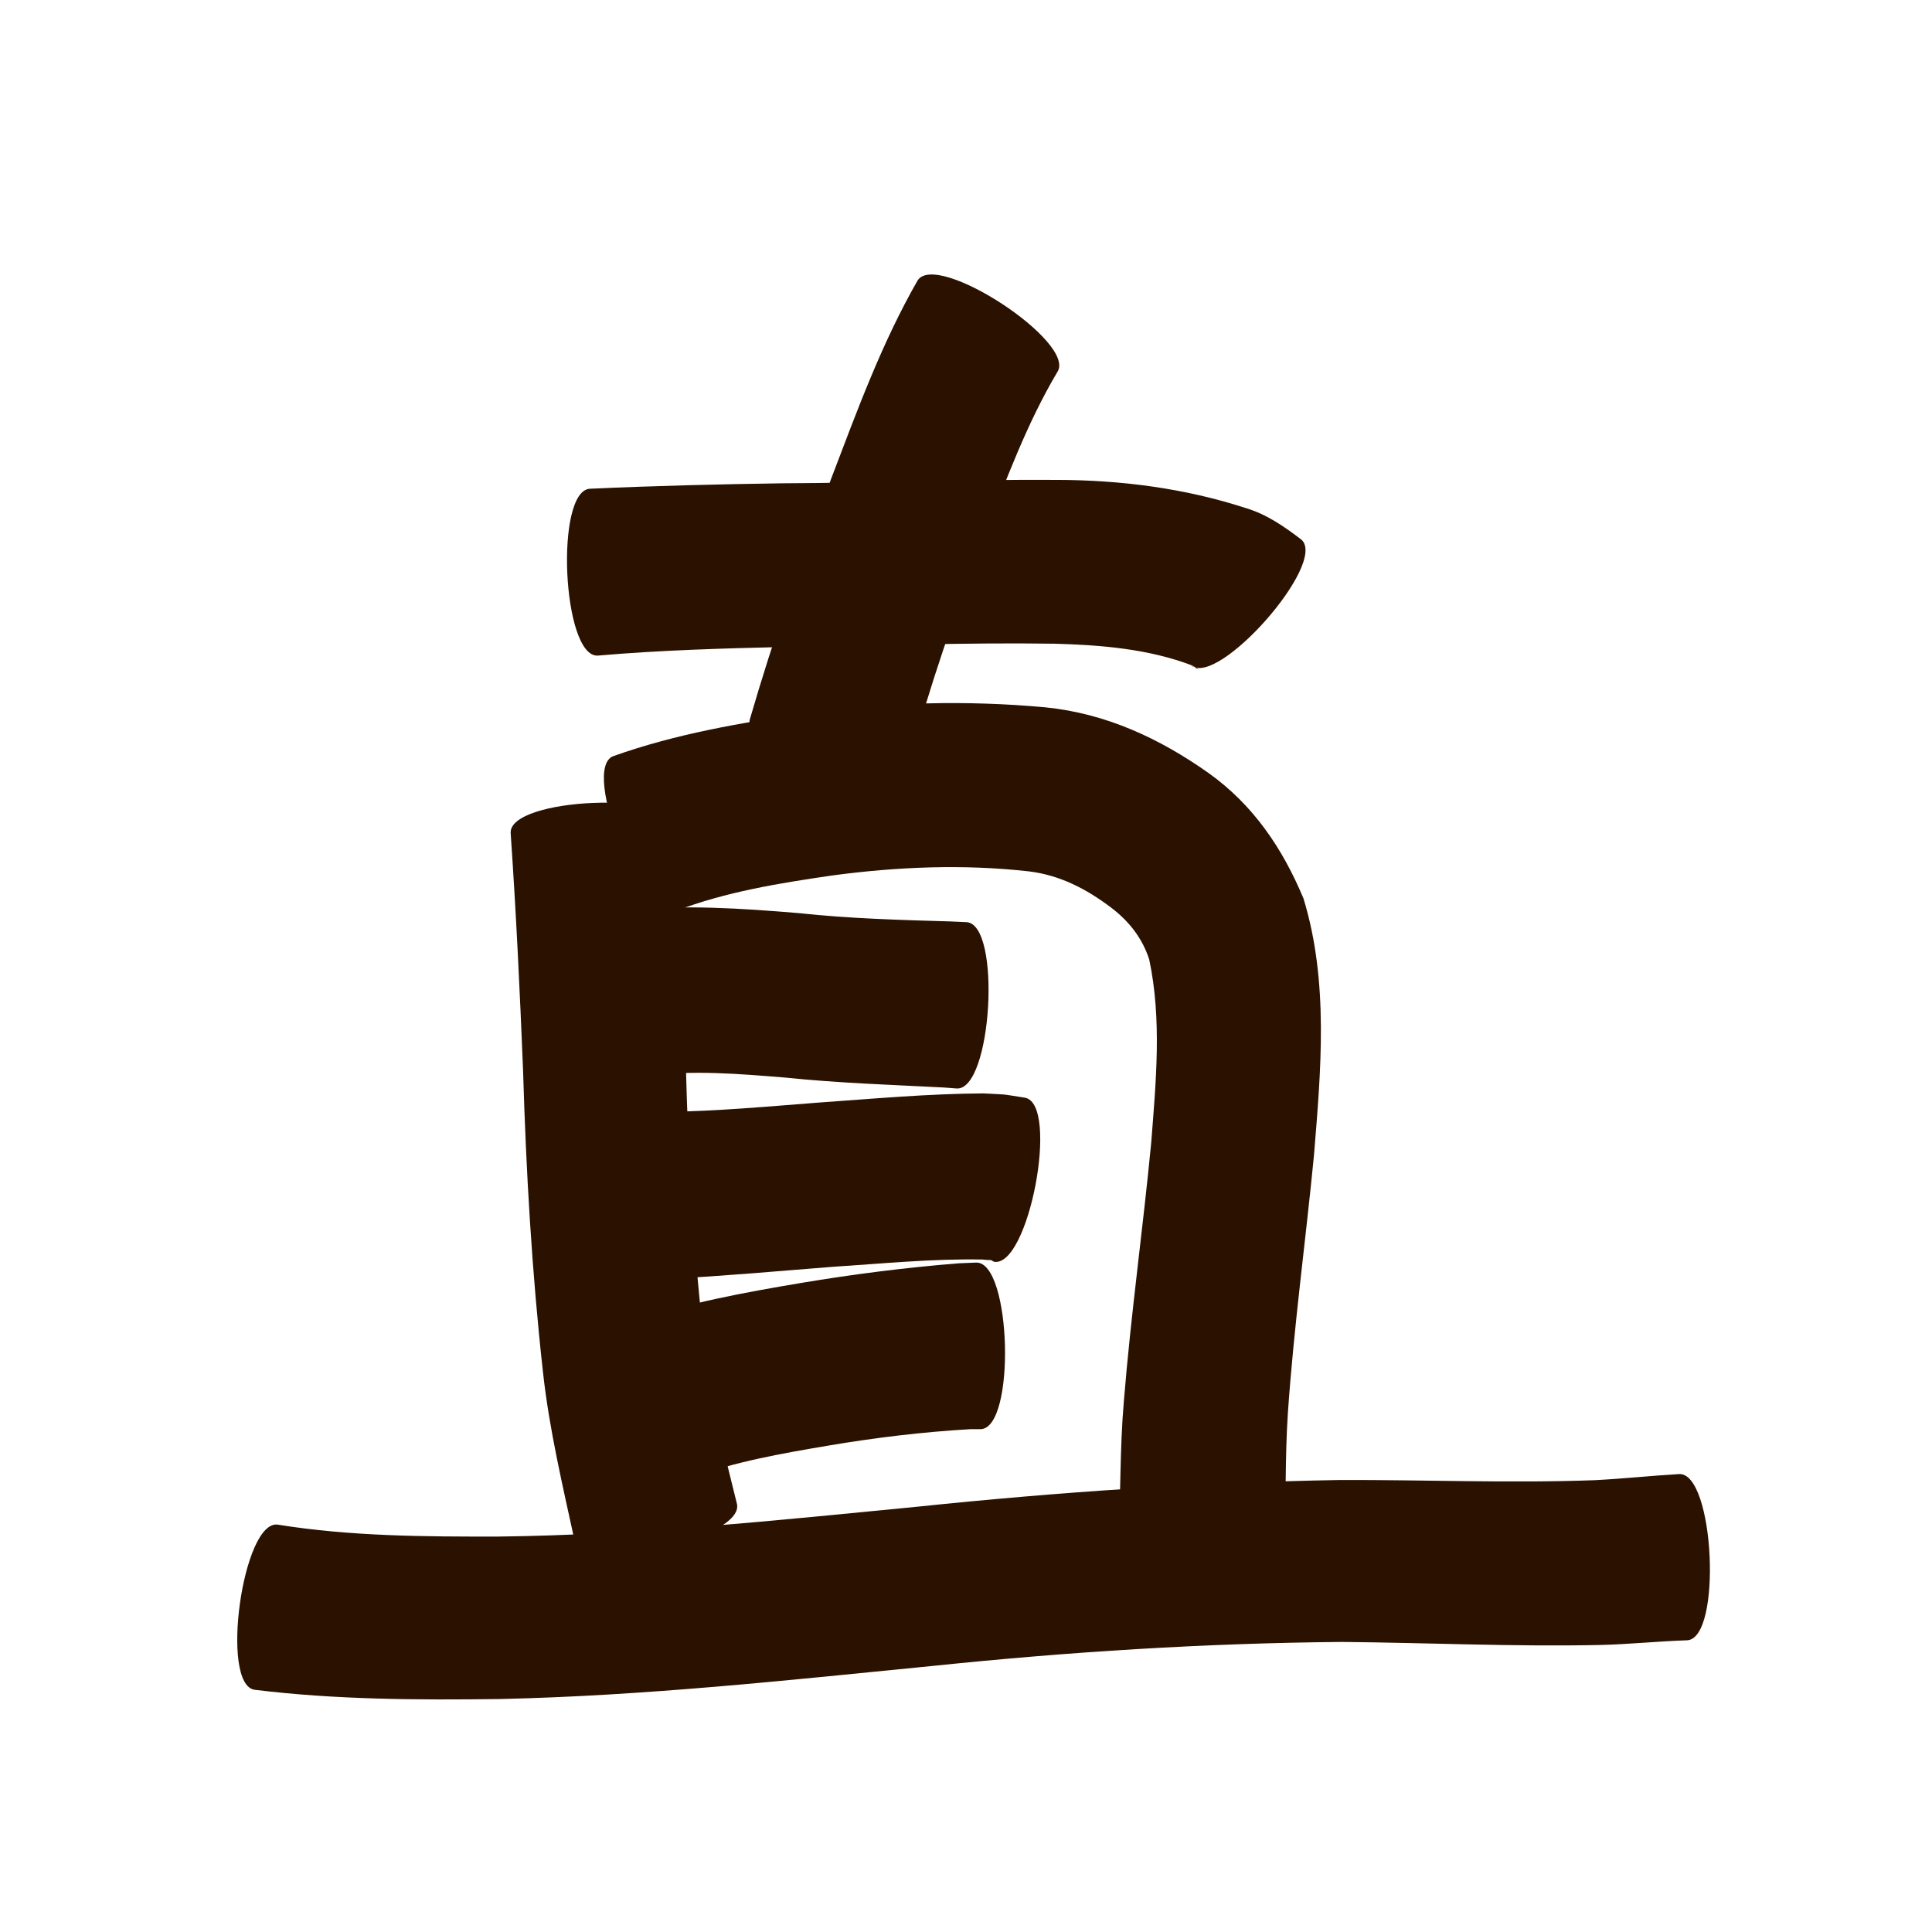 <?xml version="1.0" encoding="utf-8" ?>

<!DOCTYPE svg PUBLIC "-//W3C//DTD SVG 1.1//EN" 
  "http://www.w3.org/Graphics/SVG/1.1/DTD/svg11.dtd">
<svg 
    xmlns="http://www.w3.org/2000/svg"
    xmlns:xlink="http://www.w3.org/1999/xlink"
    xmlns:sodipodi="http://sodipodi.sourceforge.net/DTD/sodipodi-0.dtd"
    xmlns:inkscape="http://www.inkscape.org/namespaces/inkscape"
    width="1024" height="1024" id="U76F4">
<path d="m 7480.724,64771.044 c 33.922,-1.539 67.856,-2.395 101.809,-2.882 48.535,-0.198 97.04,-2.127 145.576,-1.81 34.105,0.07 67.863,4.423 100.299,14.967 11.186,3.399 20.222,9.736 29.372,16.71 14.11,12.452 -44.586,78.967 -58.696,66.515 l 0,0 c 6.431,3.77 4.186,1.945 0.69,0.132 -23.15,-8.778 -48.008,-10.792 -72.591,-11.492 -47.689,-0.723 -95.355,1.164 -143.039,1.711 -33.153,0.76 -66.311,1.728 -99.362,4.59 -18.761,0.861 -22.818,-87.58 -4.057,-88.441 z" id="path14873" inkscape:connector-curvature="0" style="fill:#2b1100;fill-opacity:1;fill-rule:nonzero;stroke:none" transform="translate(-7168, -64512)"/><path d="m 7728.447,64709.122 c -16.305,27.459 -27.347,57.716 -38.94,87.363 -15.038,39.52 -28.954,79.495 -39.873,120.359 -4.995,17.864 -89.207,-5.682 -84.212,-23.546 l 0,0 c 12.573,-43.277 27.519,-85.808 43.282,-128.019 13.568,-35.554 26.683,-71.602 45.694,-104.699 10.298,-15.709 84.346,32.834 74.049,48.542 z" id="path14875" inkscape:connector-curvature="0" style="fill:#2b1100;fill-opacity:1;fill-rule:nonzero;stroke:none" transform="translate(-7168, -64512)"/><path d="m 7526.933,64949.778 c 1.106,42.089 3.109,84.15 4.56,126.228 1.312,51.256 4.256,102.42 10.466,153.32 3.404,27.011 10.079,53.409 16.639,79.777 4.244,18.231 -81.694,38.239 -85.939,20.009 l 0,0 c -6.431,-29.76 -13.535,-59.43 -16.857,-89.759 -5.919,-53.206 -8.983,-106.621 -10.568,-160.129 -1.686,-41.946 -3.7,-83.884 -6.574,-125.768 -0.78,-18.726 87.492,-22.404 88.272,-3.678 z" id="path14881" inkscape:connector-curvature="0" style="fill:#2b1100;fill-opacity:1;fill-rule:nonzero;stroke:none" transform="translate(-7168, -64512)"/><path d="m 7492.937,64912.811 c 33.392,-11.914 68.43,-17.873 103.399,-22.89 41.73,-5.734 83.834,-6.887 125.747,-3.02 32.102,3.23 60.465,16.446 86.469,34.803 23.762,16.979 39.229,39.961 50.332,66.525 13.503,44.219 9.232,90.934 5.532,136.292 -4.422,45.496 -10.679,90.783 -13.814,136.397 -1.6,24.271 -0.936,48.603 -1.754,72.898 0.229,17.055 -5.771,29.718 -14.286,44.11 -11.896,14.615 -80.79,-41.462 -68.894,-56.076 l 0,0 c -1.12,2.2 -8.527,22.368 -4.965,8.198 1.366,-25.204 0.78,-50.492 2.99,-75.659 3.697,-45.704 10.107,-91.105 14.473,-136.745 2.5,-32.187 5.712,-65.223 -1.06,-97.108 -3.671,-11.31 -10.661,-20.235 -20.152,-27.448 -13.044,-9.876 -27.11,-17.242 -43.63,-19.242 -34.786,-3.914 -69.841,-2.44 -104.514,2.208 -27.89,4.082 -56.027,8.606 -82.483,18.711 -17.385,7.083 -50.774,-74.871 -33.389,-81.954 z" id="path14885" inkscape:connector-curvature="0" style="fill:#2b1100;fill-opacity:1;fill-rule:nonzero;stroke:none" transform="translate(-7168, -64512)"/><path d="m 7500.049,64994.48 c 30.437,-3.074 60.944,-1.031 91.323,1.492 26.715,2.892 53.56,3.631 80.394,4.409 2.836,0.127 5.671,0.254 8.507,0.381 18.701,1.106 13.486,89.264 -5.215,88.158 l 0,0 c -2.266,-0.175 -4.532,-0.35 -6.798,-0.525 -28.029,-1.437 -56.094,-2.352 -84.029,-5.255 -24.511,-1.979 -49.216,-4.108 -73.727,-0.841 -18.629,2.218 -29.084,-85.602 -10.455,-87.819 z" id="path14887" inkscape:connector-curvature="0" style="fill:#2b1100;fill-opacity:1;fill-rule:nonzero;stroke:none" transform="translate(-7168, -64512)"/><path d="m 7520.462,65101.332 c 27.257,-0.348 54.451,-2.853 81.617,-4.957 29.045,-2.045 58.051,-4.696 87.184,-4.852 14.796,0.82 7.451,0.05 22.036,2.294 18.439,3.506 1.913,90.43 -16.526,86.924 l 0,0 c -2.385,-1.454 -0.58,-0.534 -5.964,-1.163 -26.697,-0.515 -53.293,2.181 -79.909,3.896 -28.915,2.289 -57.815,4.894 -86.784,6.387 -18.78,0.351 -20.435,-88.178 -1.655,-88.529 z" id="path14889" inkscape:connector-curvature="0" style="fill:#2b1100;fill-opacity:1;fill-rule:nonzero;stroke:none" transform="translate(-7168, -64512)"/><path d="m 7503.615,65212.244 c 28.854,-9.63 58.782,-15.179 88.71,-20.201 27.751,-4.669 55.663,-8.208 83.71,-10.454 3.124,-0.131 6.249,-0.263 9.373,-0.394 18.732,-0.499 21.081,87.803 2.349,88.301 l 0,0 c -1.852,0 -3.705,0 -5.557,0 -25.265,1.482 -50.392,4.501 -75.347,8.735 -24.538,4.156 -49.235,8.445 -72.675,17.08 -17.622,6.483 -48.185,-76.586 -30.563,-83.07 z" id="path14891" inkscape:connector-curvature="0" style="fill:#2b1100;fill-opacity:1;fill-rule:nonzero;stroke:none" transform="translate(-7168, -64512)"/><path d="m 7315.195,65320.087 c 38.688,6.22 77.982,6.396 117.059,6.323 74.268,-0.864 148.202,-8.638 222.054,-15.838 74.39,-7.735 148.98,-12.839 223.756,-14.142 45.066,-0.152 90.116,1.758 135.166,0.1 14.952,-0.765 29.834,-2.363 44.777,-3.243 18.69,-0.889 22.88,87.217 4.19,88.106 l 0,0 c -15.517,0.497 -30.97,2.153 -46.498,2.493 -45.513,0.938 -90.98,-1.203 -136.49,-1.622 -72.384,0.65 -144.611,5.214 -216.616,12.692 -76.413,7.556 -152.869,15.881 -229.698,17.573 -43.361,0.547 -86.812,0.38 -129.929,-4.906 -18.569,-2.594 -6.34,-90.129 12.229,-87.534 z" id="path14895" inkscape:connector-curvature="0" style="fill:#2b1100;fill-opacity:1;fill-rule:nonzero;stroke:none" transform="translate(-7168, -64512)"/></svg>